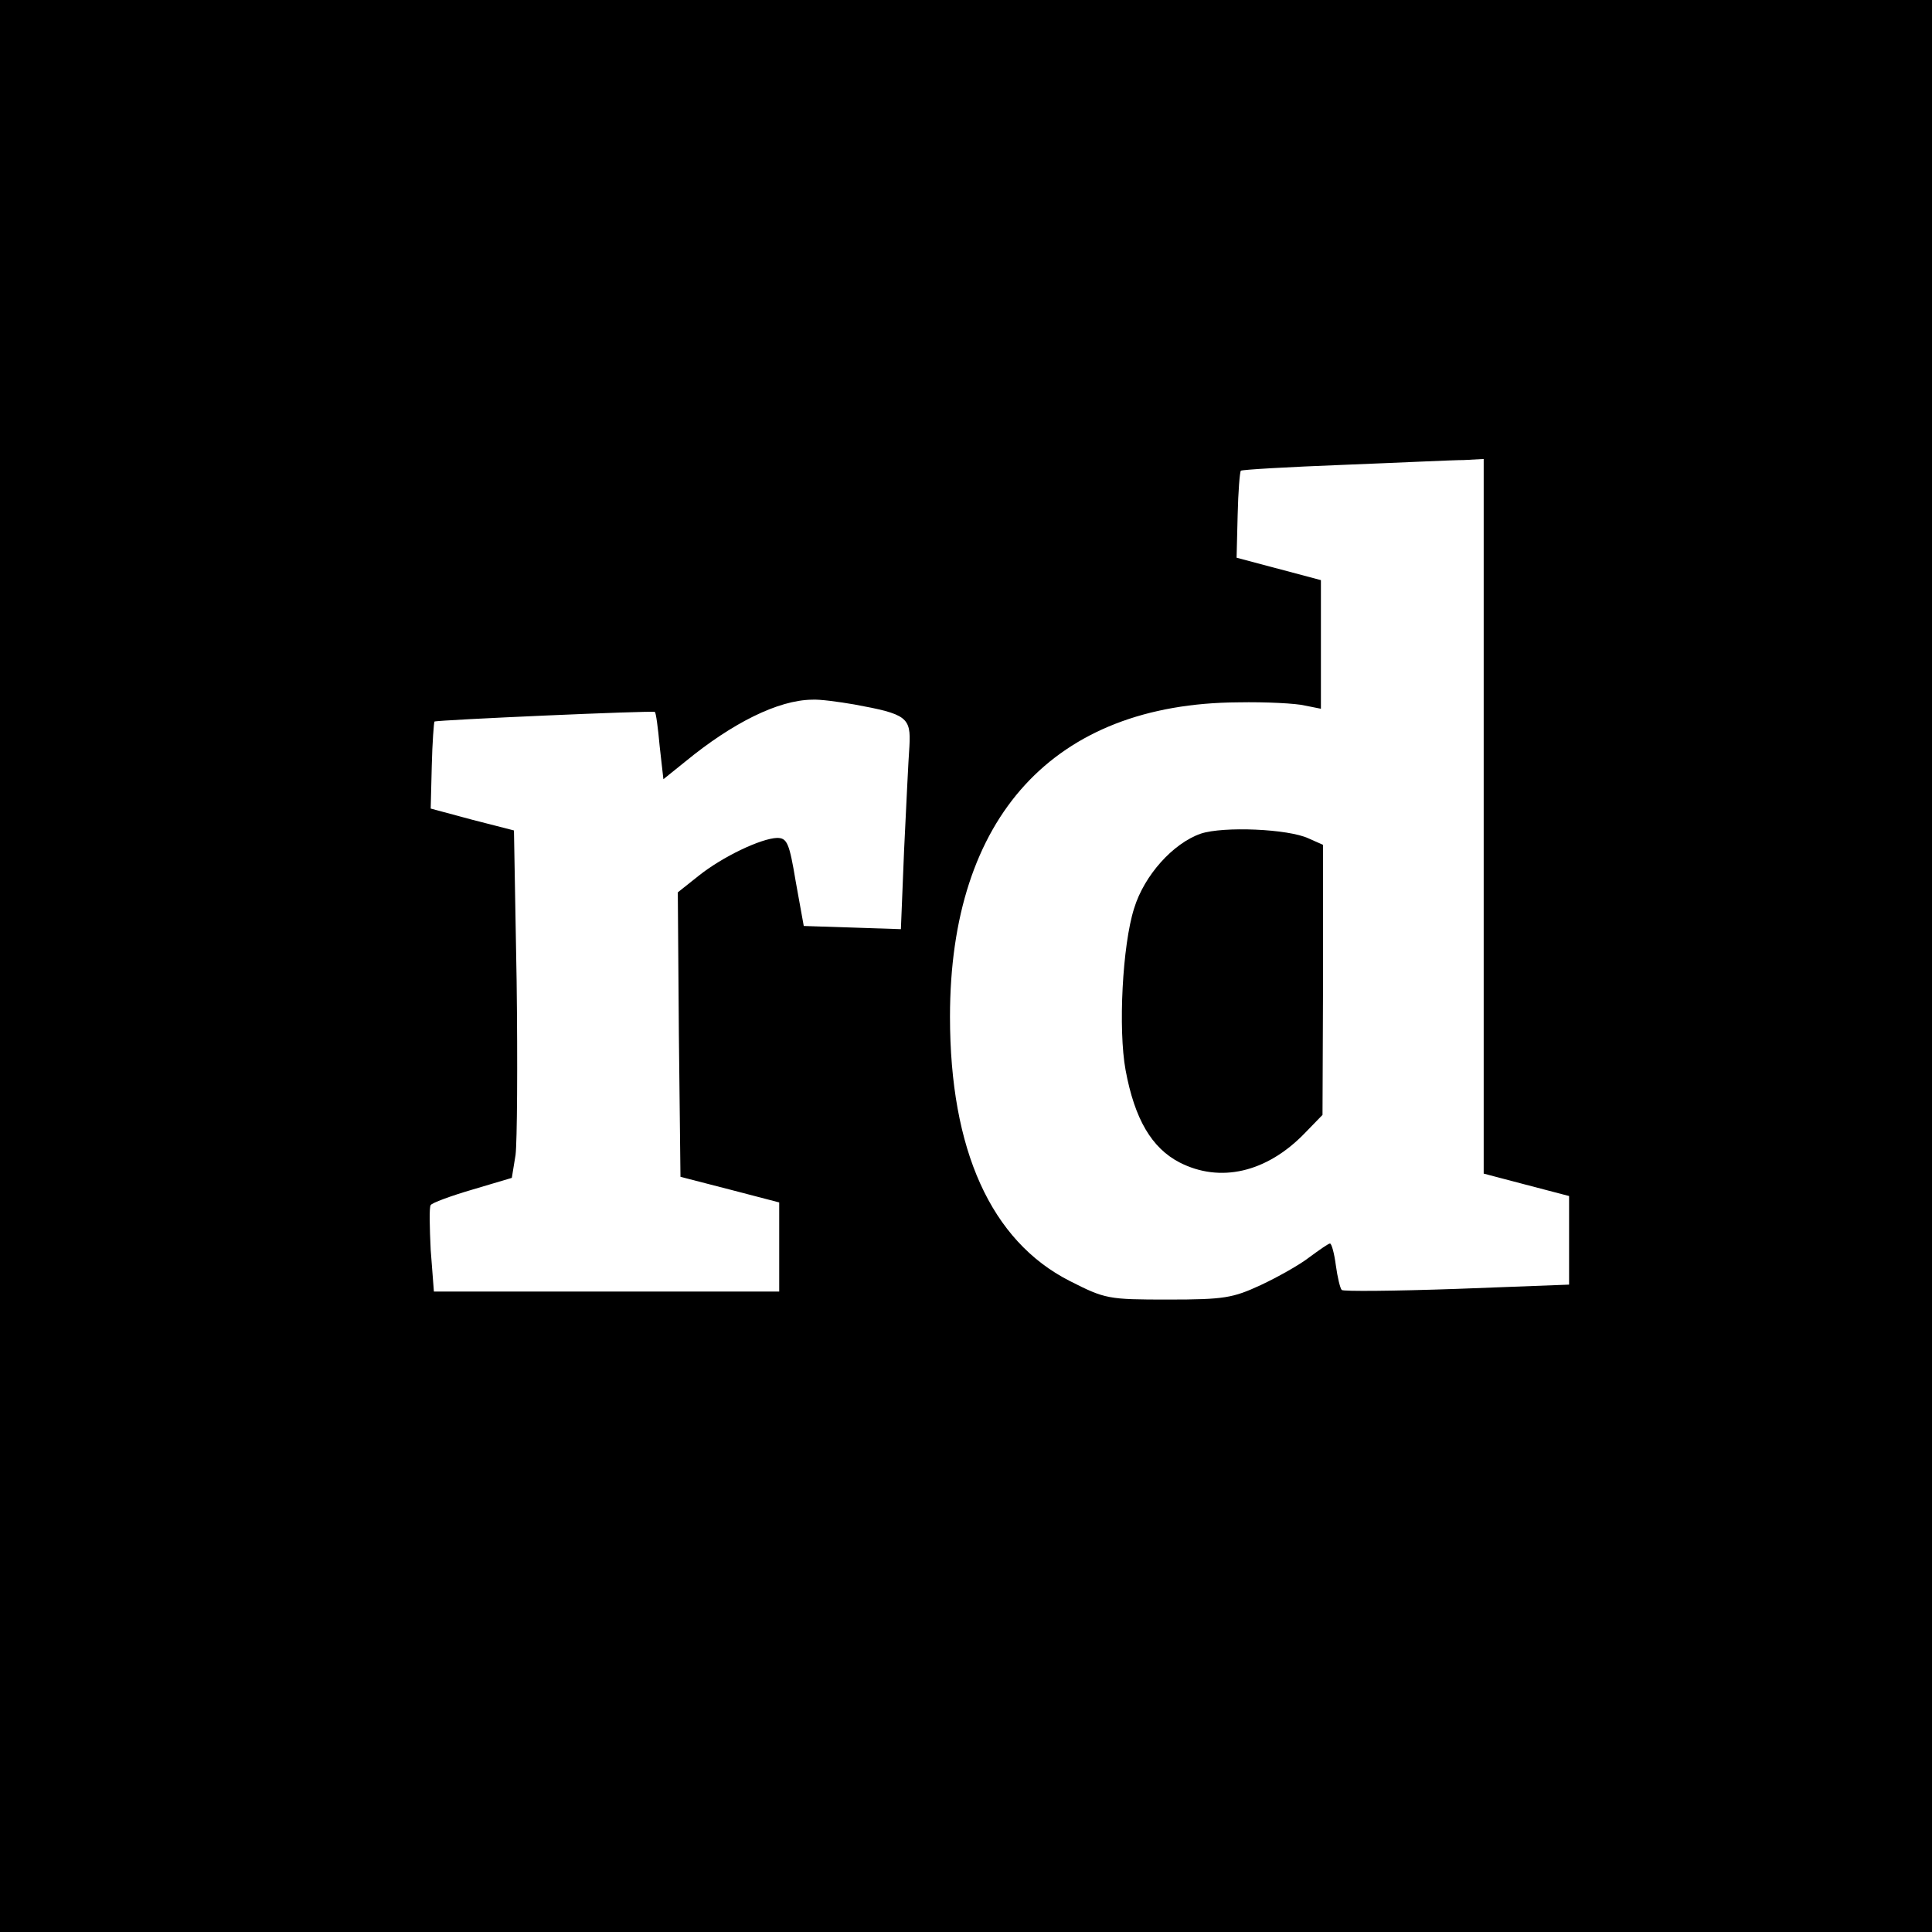 <?xml version="1.0" standalone="no"?>
<!DOCTYPE svg PUBLIC "-//W3C//DTD SVG 20010904//EN"
 "http://www.w3.org/TR/2001/REC-SVG-20010904/DTD/svg10.dtd">
<svg version="1.0" xmlns="http://www.w3.org/2000/svg"
 width="362pt" height="362pt" viewBox="0 0 362 362"
 preserveAspectRatio="xMidYMid meet">
<g transform="translate(0,362) scale(0.1,-0.1)"
fill="#000000" stroke="none">
<path d="M0 1810 l0 -1810 1810 0 1810 0 0 1810 0 1810 -1810 0 -1810 0 0
-1810z m2780 280 l0 -669 38 -10 c20 -5 56 -15 80 -21 l42 -11 0 -83 0 -83
-211 -8 c-115 -4 -213 -5 -215 -2 -3 3 -8 24 -11 46 -3 23 -8 41 -11 41 -3 0
-20 -12 -39 -26 -18 -14 -59 -37 -91 -52 -52 -24 -68 -27 -173 -27 -113 0
-118 1 -185 35 -147 75 -224 245 -224 495 0 375 195 587 540 589 52 1 109 -2
125 -6 l30 -6 0 120 0 121 -79 21 -79 21 2 80 c1 44 4 81 6 83 2 2 88 7 192
11 103 4 205 9 226 9 l37 2 0 -670z m-1179 210 c98 -18 106 -24 103 -78 -2
-26 -6 -114 -10 -195 l-6 -148 -91 3 -91 3 -15 83 c-12 72 -16 82 -35 82 -30
-1 -102 -35 -147 -71 l-39 -31 2 -266 3 -267 93 -24 92 -24 0 -83 0 -84 -324
0 -323 0 -6 78 c-2 42 -3 80 0 84 2 4 37 17 78 29 l74 22 7 43 c3 24 4 171 2
326 l-5 282 -78 20 -78 21 2 80 c1 44 4 81 5 83 4 3 410 21 413 18 2 -1 6 -30
9 -64 l7 -62 41 33 c89 73 174 115 237 116 15 1 51 -4 80 -9z"/>
<path d="M2250 2058 c-52 -18 -106 -78 -125 -140 -22 -69 -30 -227 -16 -303
17 -92 49 -146 101 -173 76 -39 163 -19 234 54 l34 35 1 253 0 253 -27 12
c-38 18 -160 23 -202 9z"/>
</g>
</svg>
